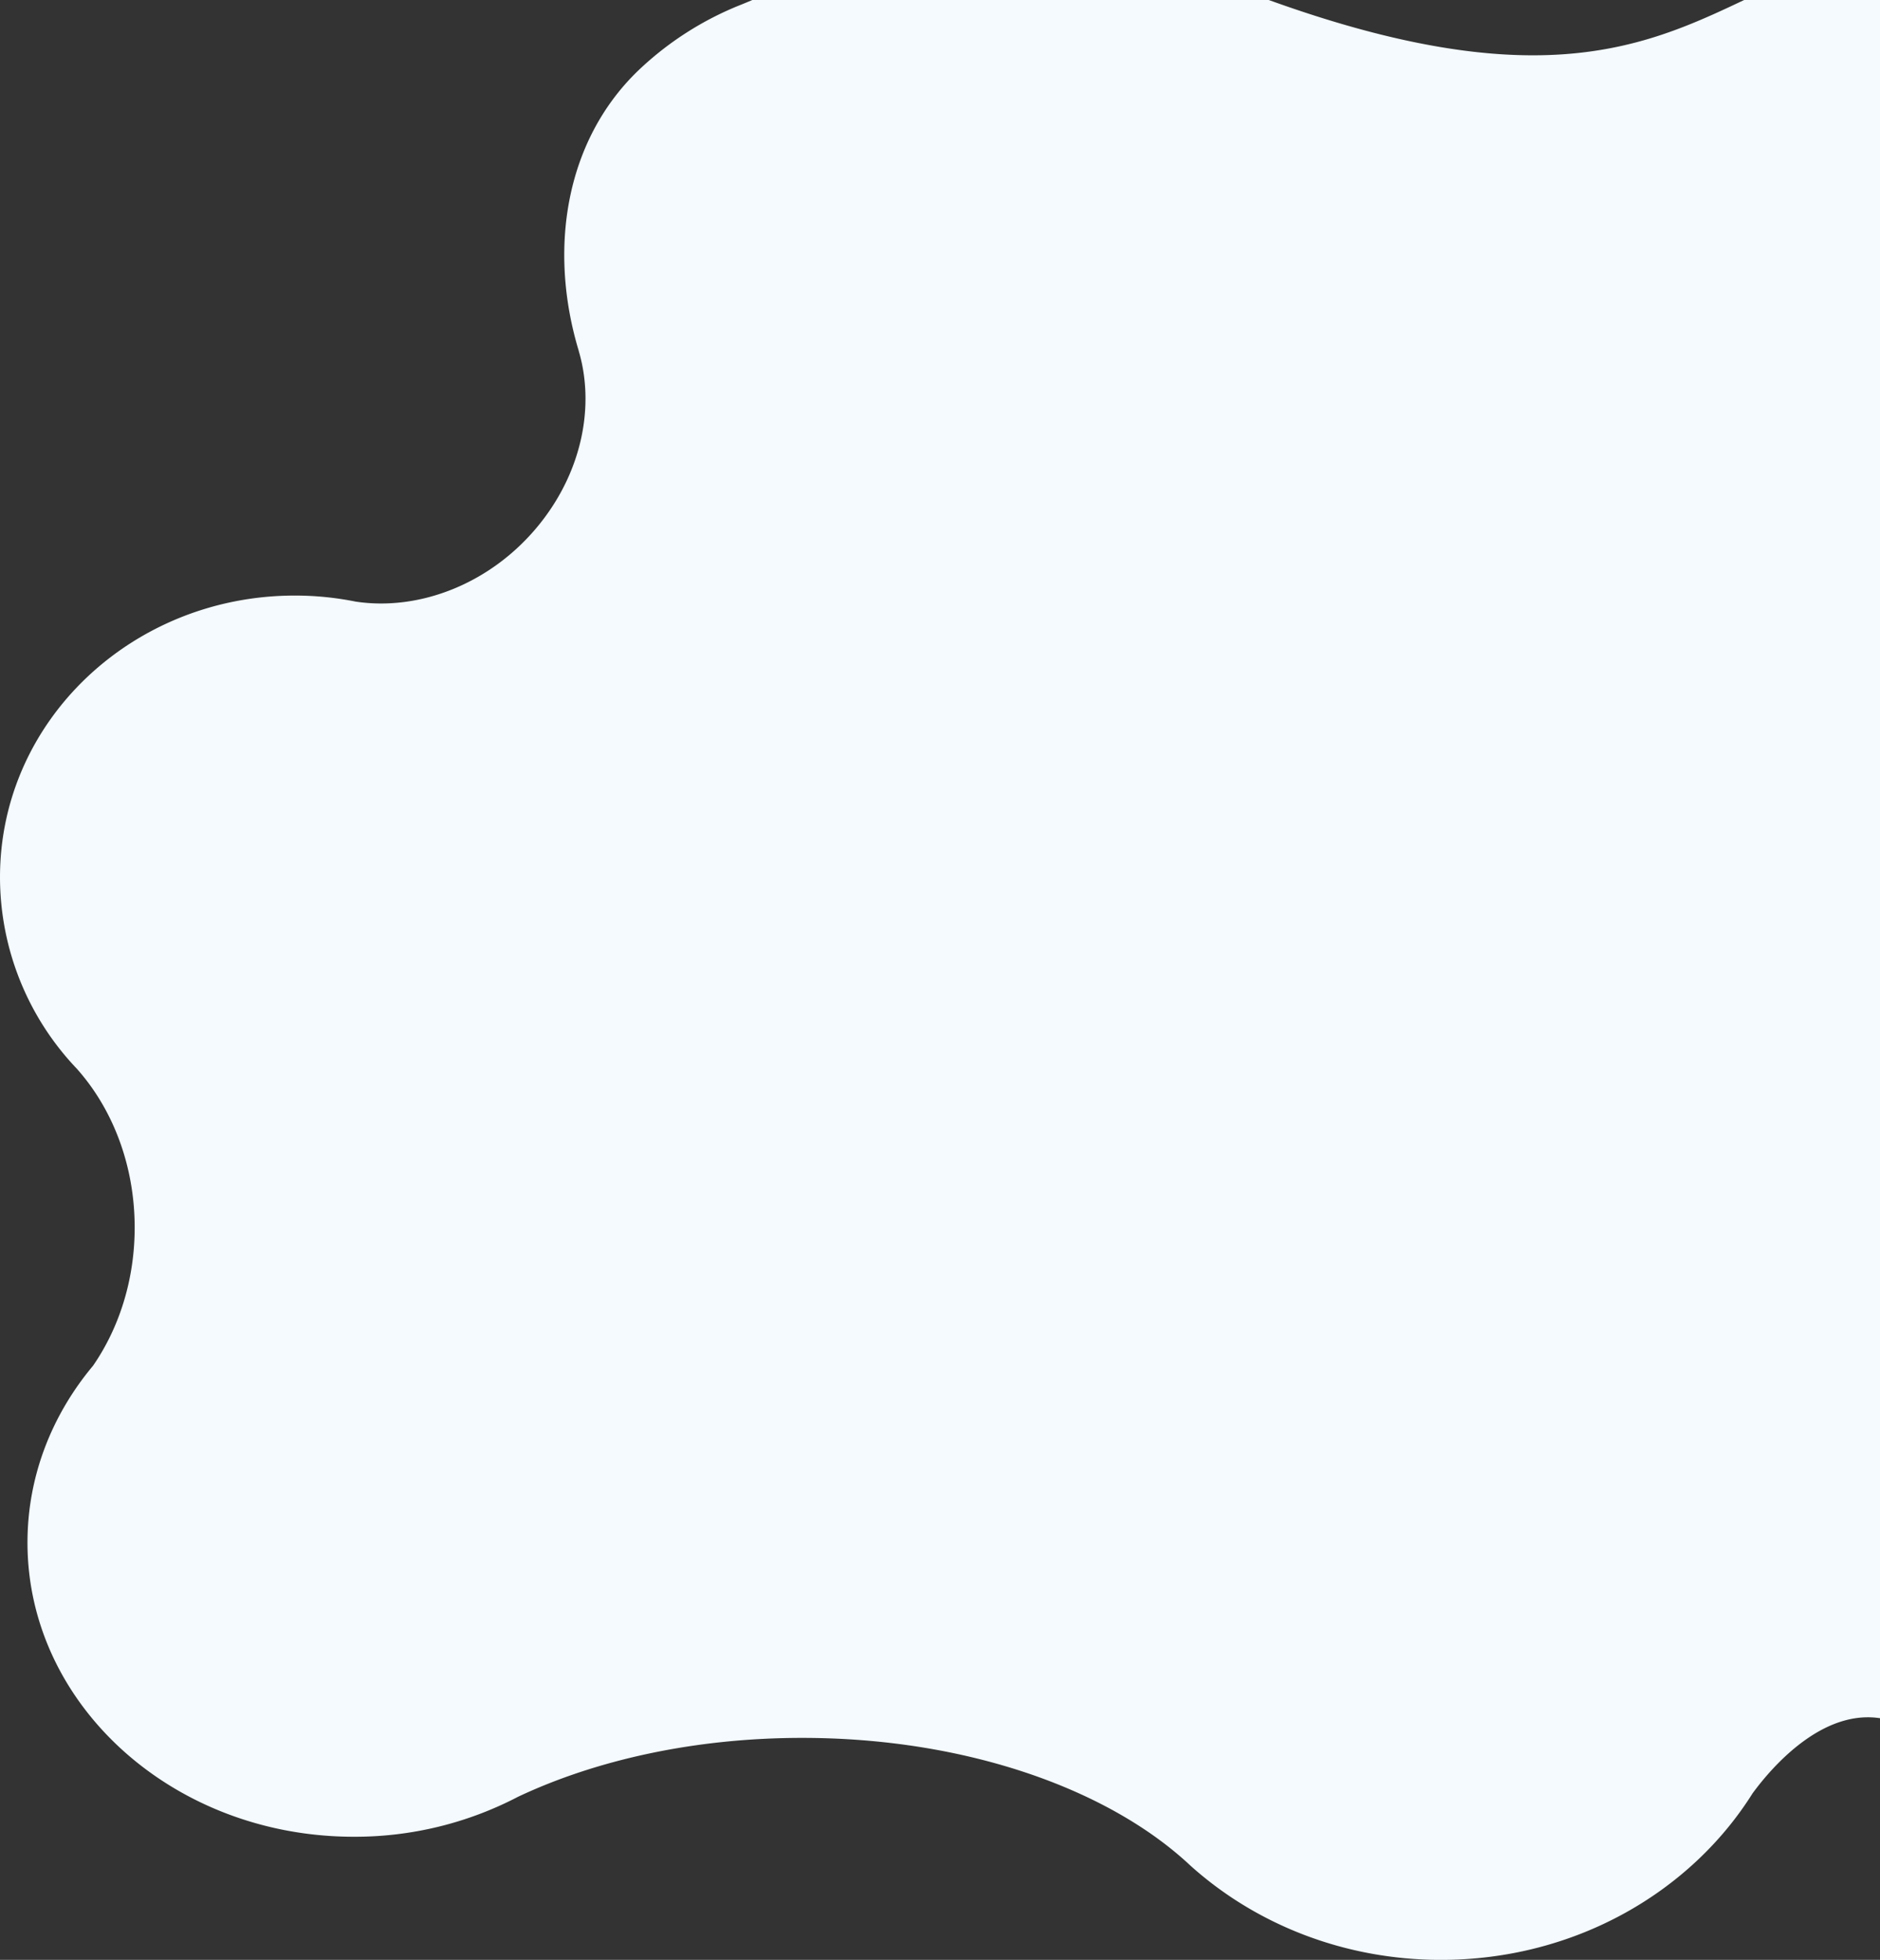 <svg xmlns="http://www.w3.org/2000/svg" width="919.812" height="958.75" viewBox="0 0 919.812 958.75">
  <rect x="0" y="0" width="919.812" height="958.75" fill="#333333" stroke="none"/>
  <defs>
    <style>
      .cls-1 {
        fill: #f4fafe;
        fill-rule: evenodd;
      }
    </style>
  </defs>
  <path id="Bg._Shape" data-name="Bg. Shape" class="cls-1" d="M1920-23.691c-89.28,8.907-113.66,96.95-318.28,18.392-129.67-49.784-208.67-6.581-244,7.612A156.167,156.167,0,0,0,1307.26,34.7c-35.48,34.329-43.93,87.282-28.89,137.007l-0.02.008c7.86,26.649,1.74,58.523-19.04,84.5-23.34,29.168-58.74,42.875-90.22,38.064a150.658,150.658,0,0,0-29.68-2.937c-79.25,0-144.221,61.083-144.221,137.779a135.9,135.9,0,0,0,37.541,93.641c17.45,19.517,28.35,47.121,28.35,77.745,0,25.632-7.64,49.15-20.36,67.582-20.14,24.084-32.09,54.051-32.09,86.536,0,79.471,71.47,143.893,159.64,143.893a172.416,172.416,0,0,0,80.46-19.591c38.26-18.017,86.5-28.768,138.93-28.768,79.85,0,149.99,24.922,189.97,62.5l0.01,0c31.73,28.536,74.95,46.1,122.58,46.1,65.04,0,121.84-32.737,152.42-81.45,9.13-12.482,36.21-44.6,67.36-35.685v-865.3Z" transform="translate(-995.188)"/>
</svg>
